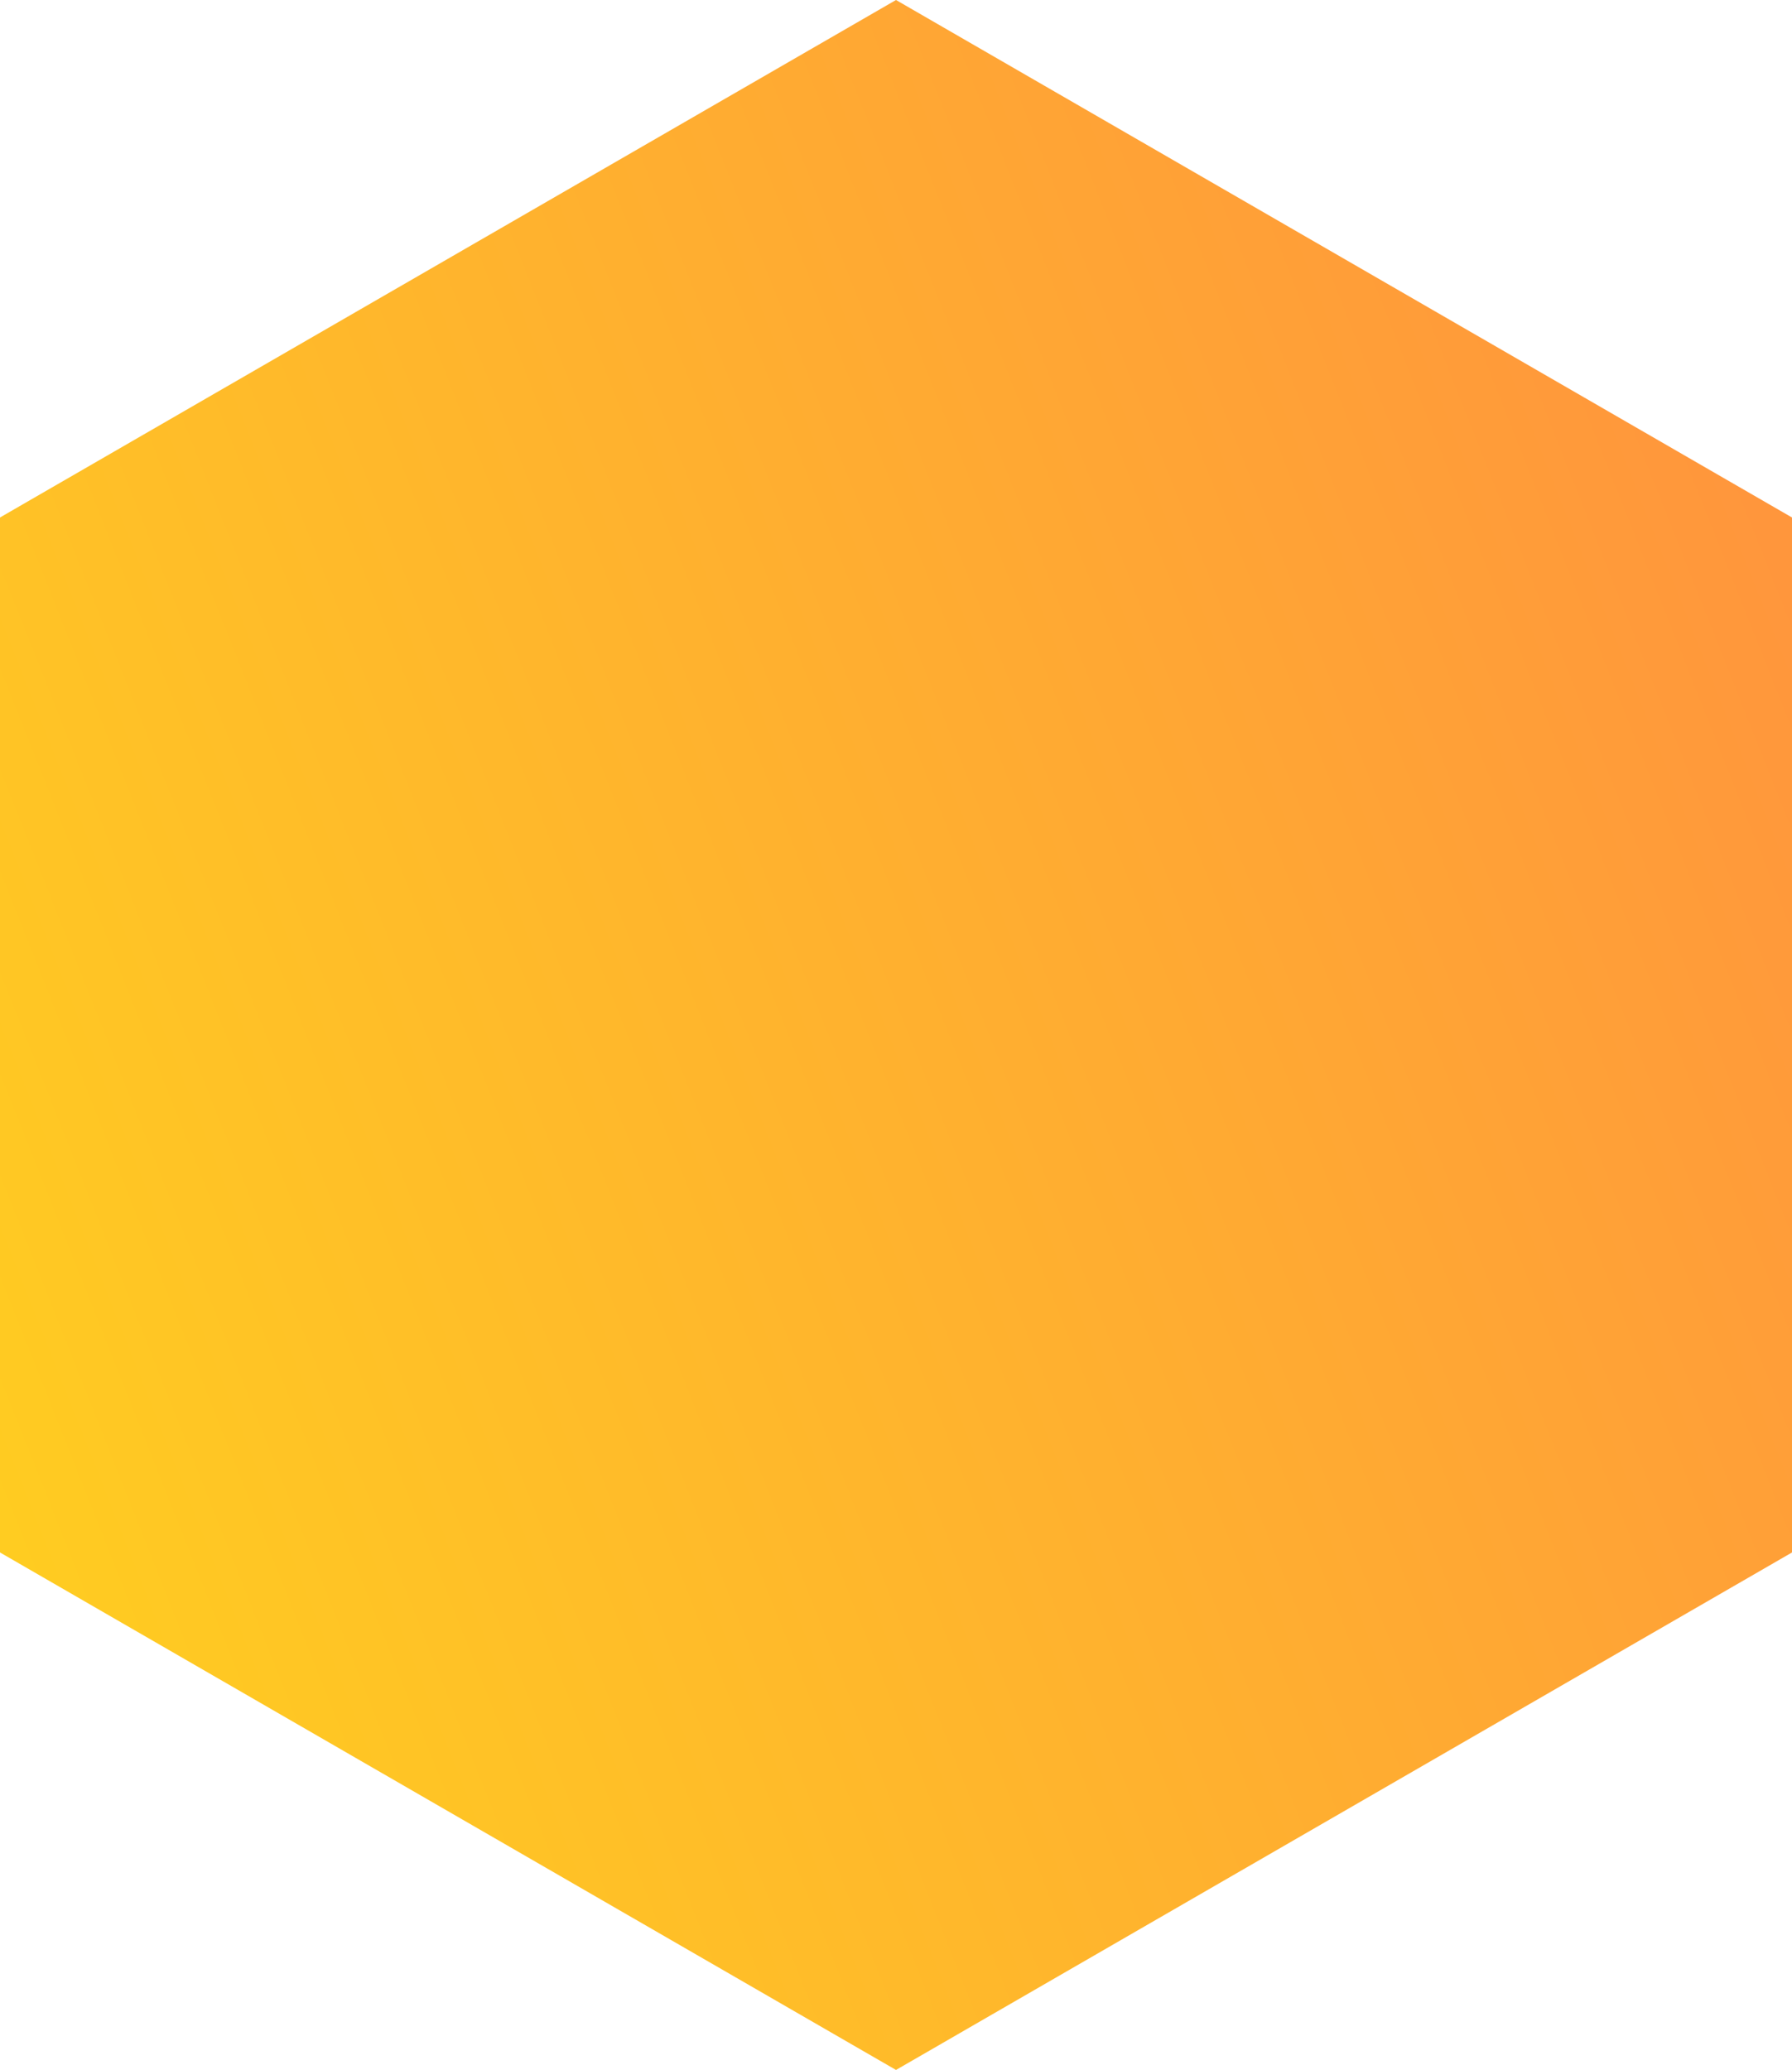 <svg xmlns="http://www.w3.org/2000/svg" xmlns:xlink="http://www.w3.org/1999/xlink" width="116" height="134" viewBox="0 0 116 134">
  <defs>
    <linearGradient id="linear-gradient" x1="0.267" x2="0.715" y2="1" gradientUnits="objectBoundingBox">
      <stop offset="0" stop-color="#ffcc21"/>
      <stop offset="1" stop-color="#ff963c"/>
    </linearGradient>
  </defs>
  <path id="Path_48" data-name="Path 48" d="M100.5,0,134,58l-33.5,58h-67L0,58,33.5,0Z" transform="translate(0 134) rotate(-90)" fill="url(#linear-gradient)"/>
</svg>

